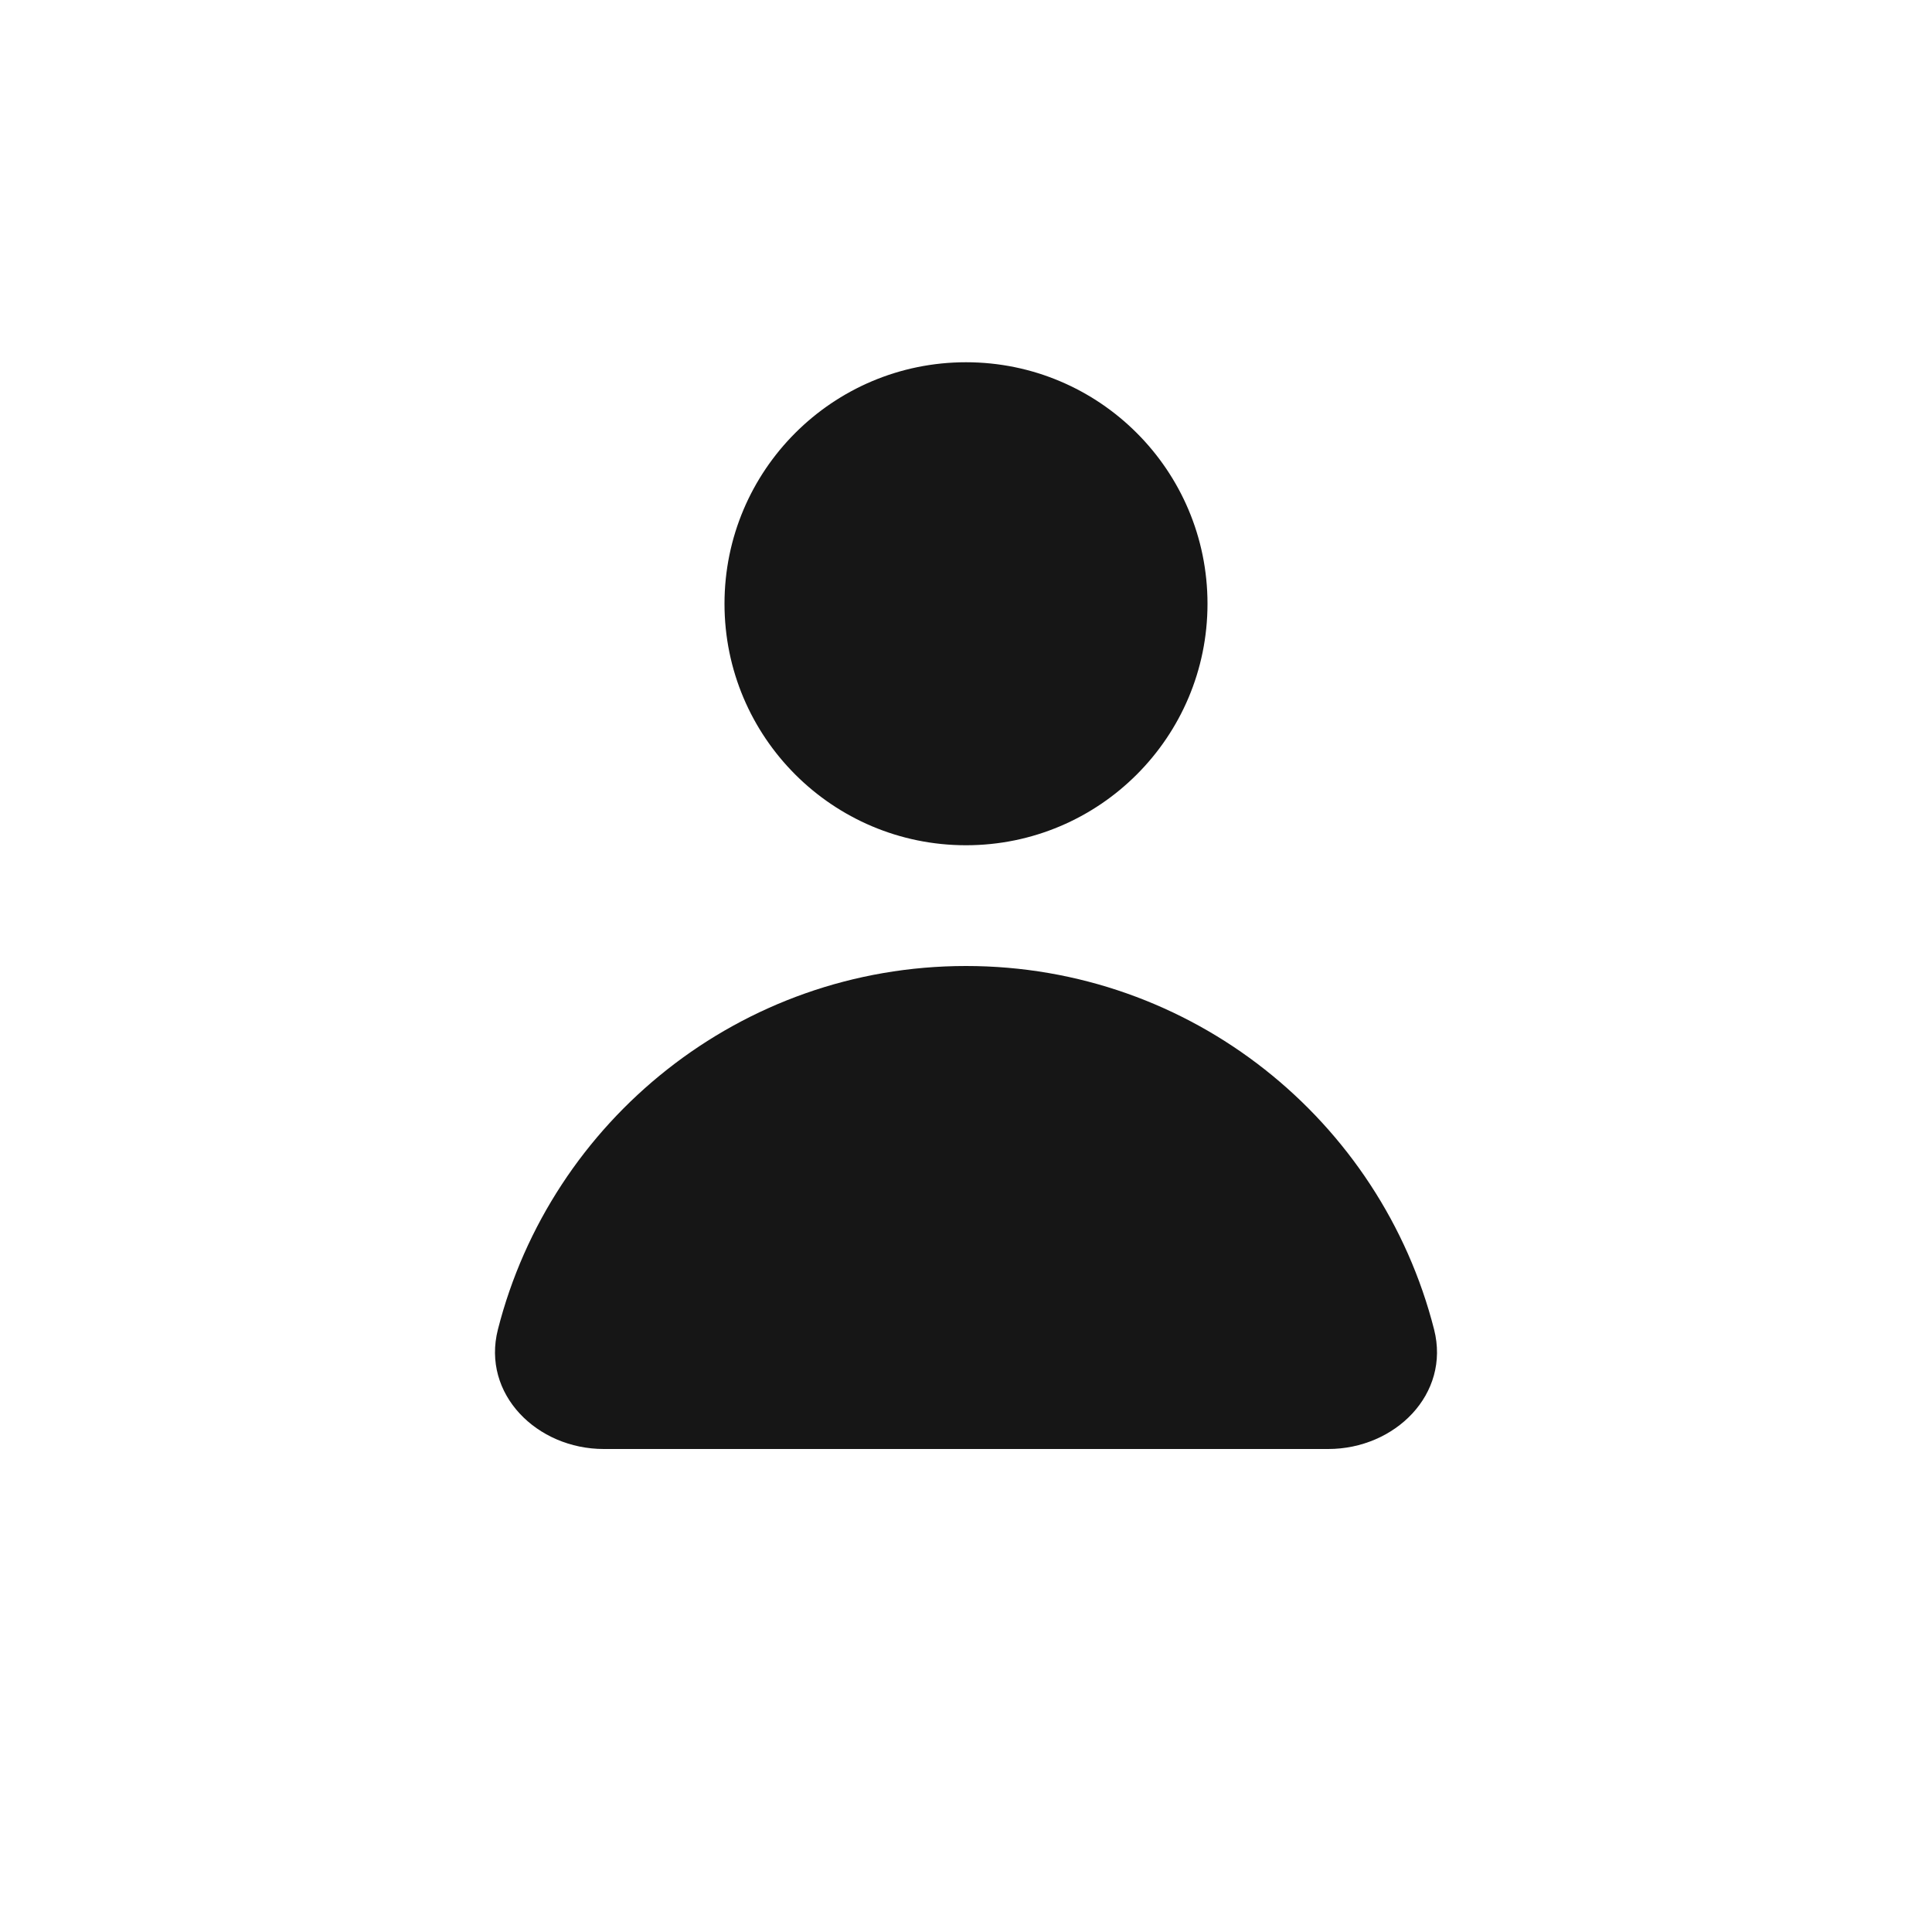 <svg width="32" height="32" viewBox="0 0 32 32" fill="none" xmlns="http://www.w3.org/2000/svg">
<path fill-rule="evenodd" clip-rule="evenodd" d="M16 14C18.209 14 20 12.209 20 10C20 7.791 18.209 6 16 6C13.791 6 12 7.791 12 10C12 12.209 13.791 14 16 14ZM23.753 22.02C24.026 23.091 23.105 24 22 24H10C8.895 24 7.974 23.091 8.247 22.02C9.128 18.559 12.265 16 16 16C19.735 16 22.872 18.559 23.753 22.02Z" fill="#161616"/>
</svg>
